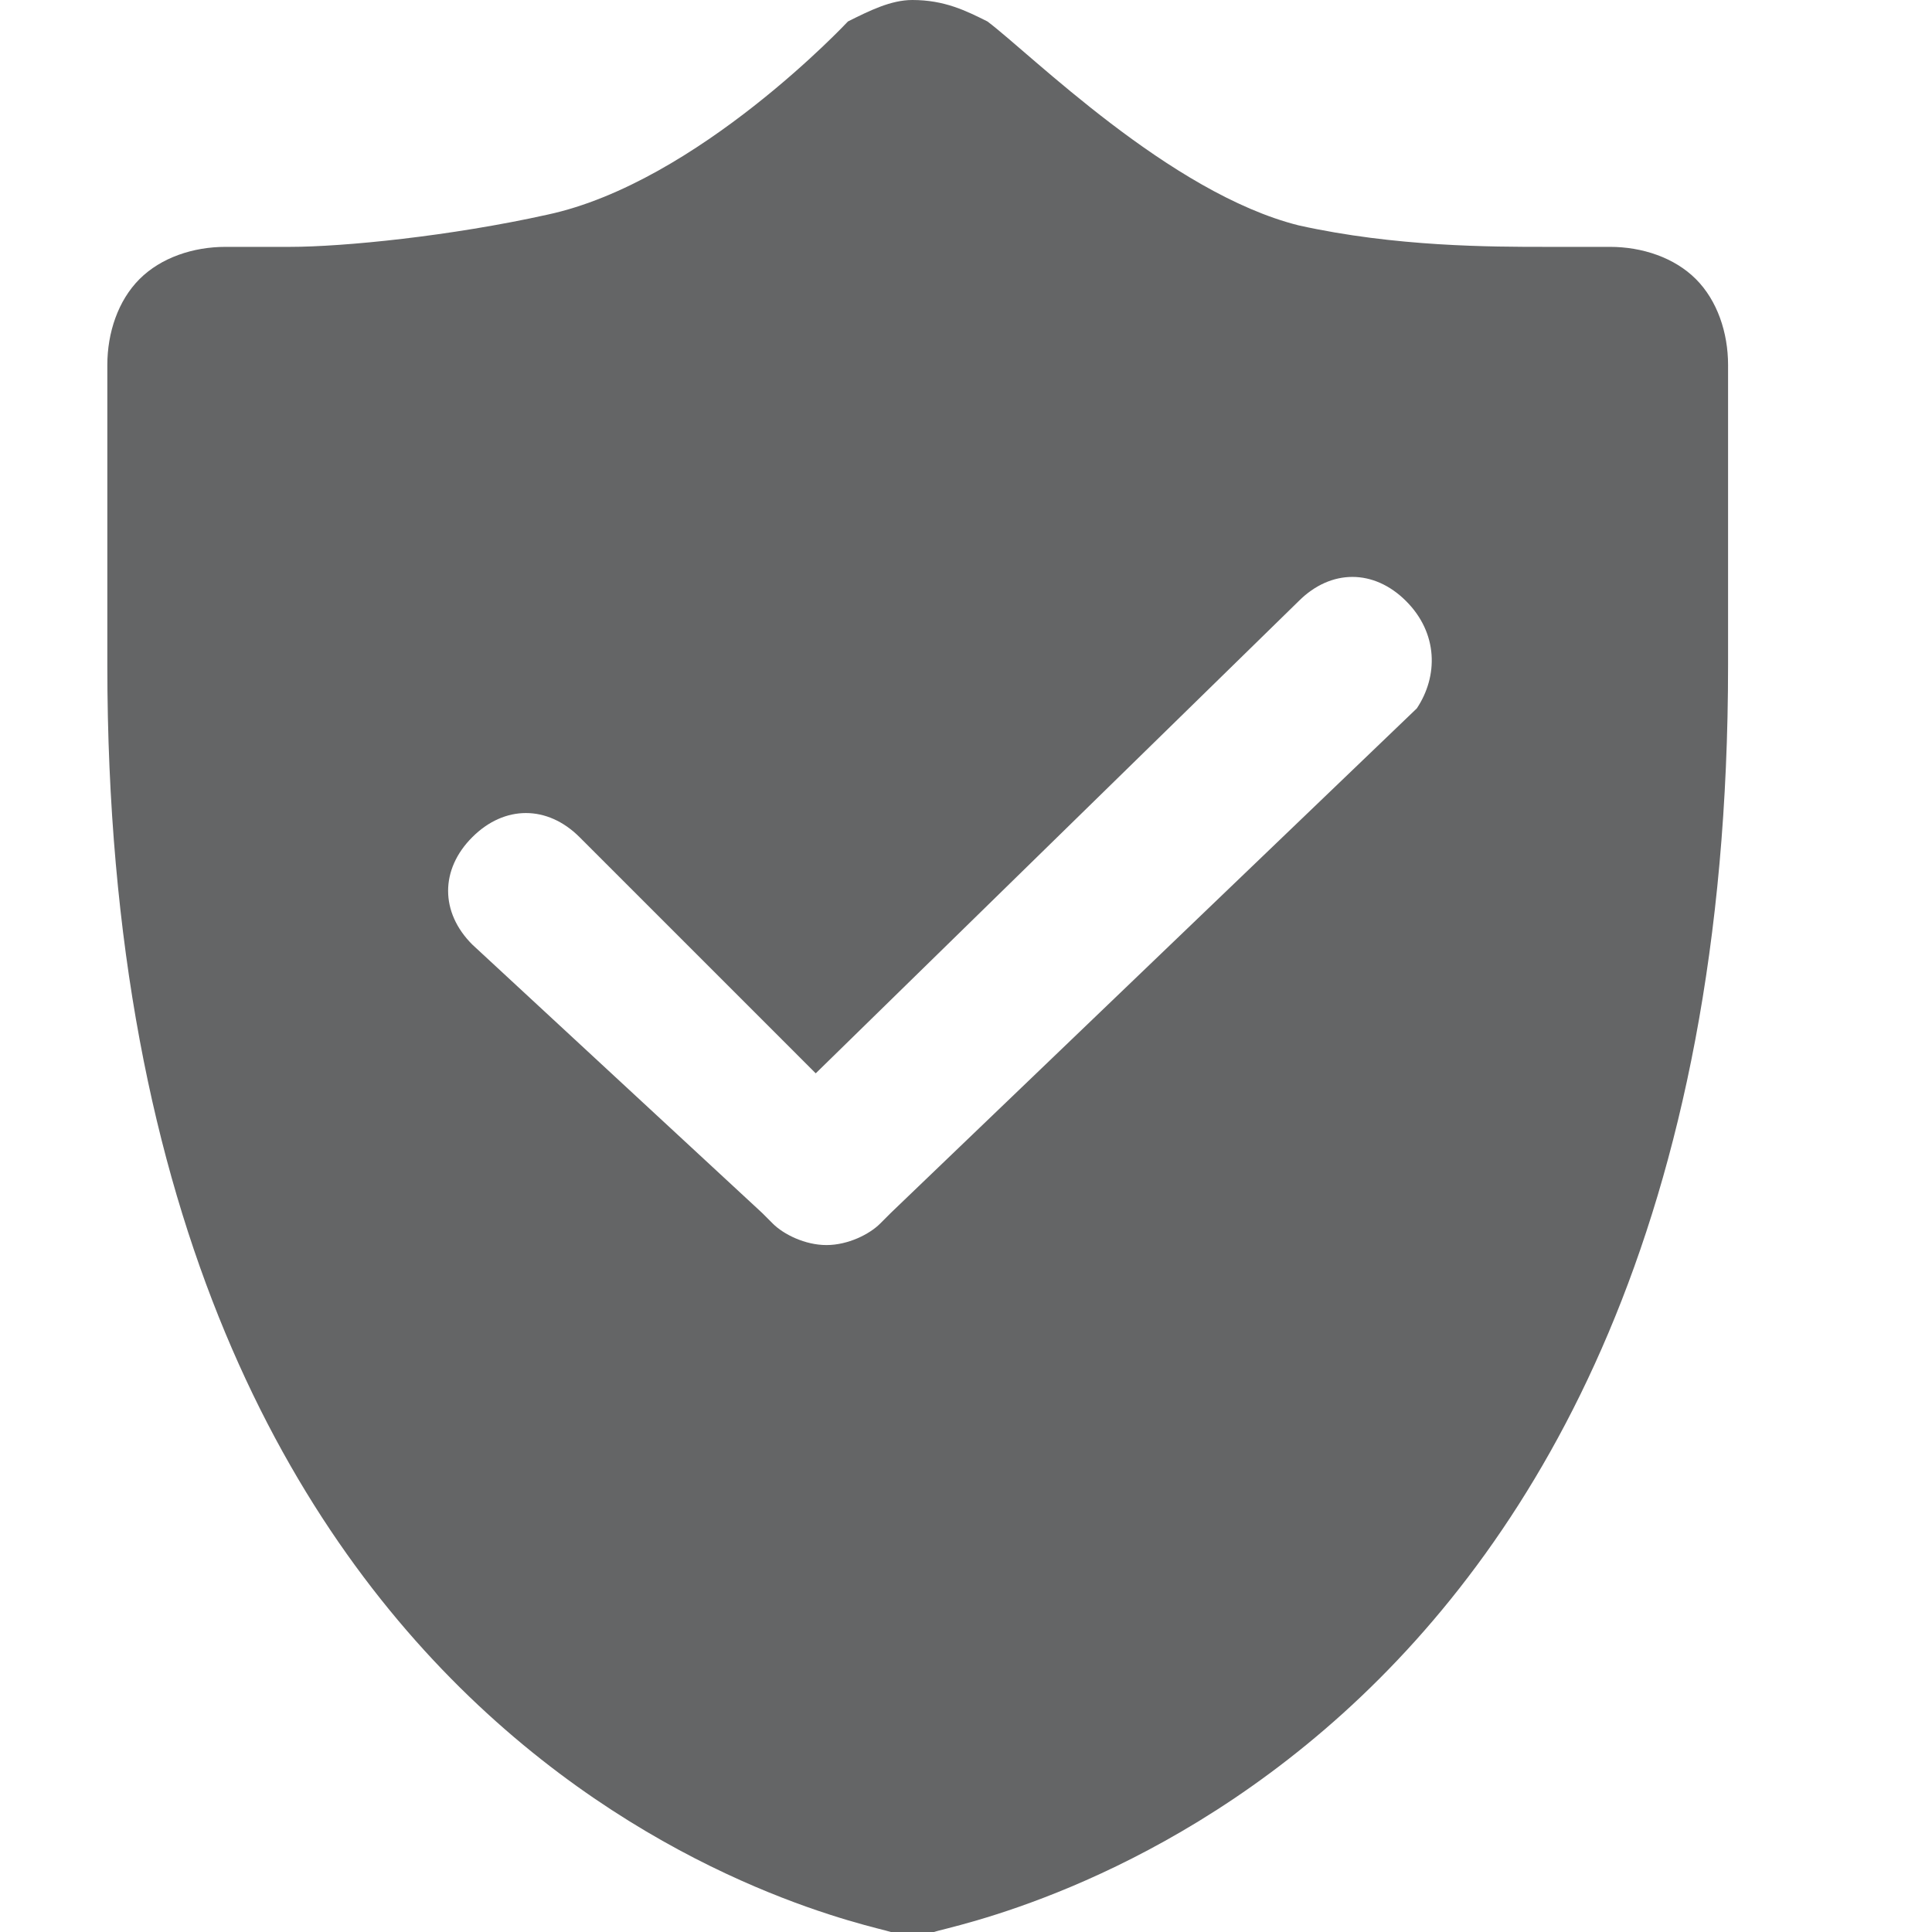 <?xml version="1.0" standalone="no"?><!DOCTYPE svg PUBLIC "-//W3C//DTD SVG 1.1//EN" "http://www.w3.org/Graphics/SVG/1.1/DTD/svg11.dtd"><svg t="1611585897512" class="icon" viewBox="0 0 1024 1024" version="1.1" xmlns="http://www.w3.org/2000/svg" p-id="3500" xmlns:xlink="http://www.w3.org/1999/xlink" width="40" height="40"><defs><style type="text/css"></style></defs><path d="M898.844 147.911c-11.378-11.378-28.444-17.067-45.511-17.067h-5.689-28.444c-28.444 0-79.644 0-130.844-11.378C620.089 102.4 546.133 28.444 523.378 11.378 512 5.689 500.622 0 483.556 0c-11.378 0-22.756 5.689-34.133 11.378 0 0-79.644 85.333-159.289 102.4-51.2 11.378-108.089 17.067-136.533 17.067h-34.133c-17.067 0-34.133 5.689-45.511 17.067s-17.067 28.444-17.067 45.511v159.289C56.889 944.356 455.111 1018.311 472.178 1024h22.756c17.067-5.689 420.978-79.644 420.978-671.289V193.422c0-17.067-5.689-34.133-17.067-45.511z m-147.911 227.556l-278.756 267.378-5.689 5.689c-5.689 5.689-17.067 11.378-28.444 11.378s-22.756-5.689-28.444-11.378l-5.689-5.689-153.6-142.222c-17.067-17.067-17.067-39.822 0-56.889s39.822-17.067 56.889 0L432.356 568.889l256-250.311c17.067-17.067 39.822-17.067 56.889 0 17.067 17.067 17.067 39.822 5.689 56.889z" fill="#646566" p-id="3501"></path></svg>